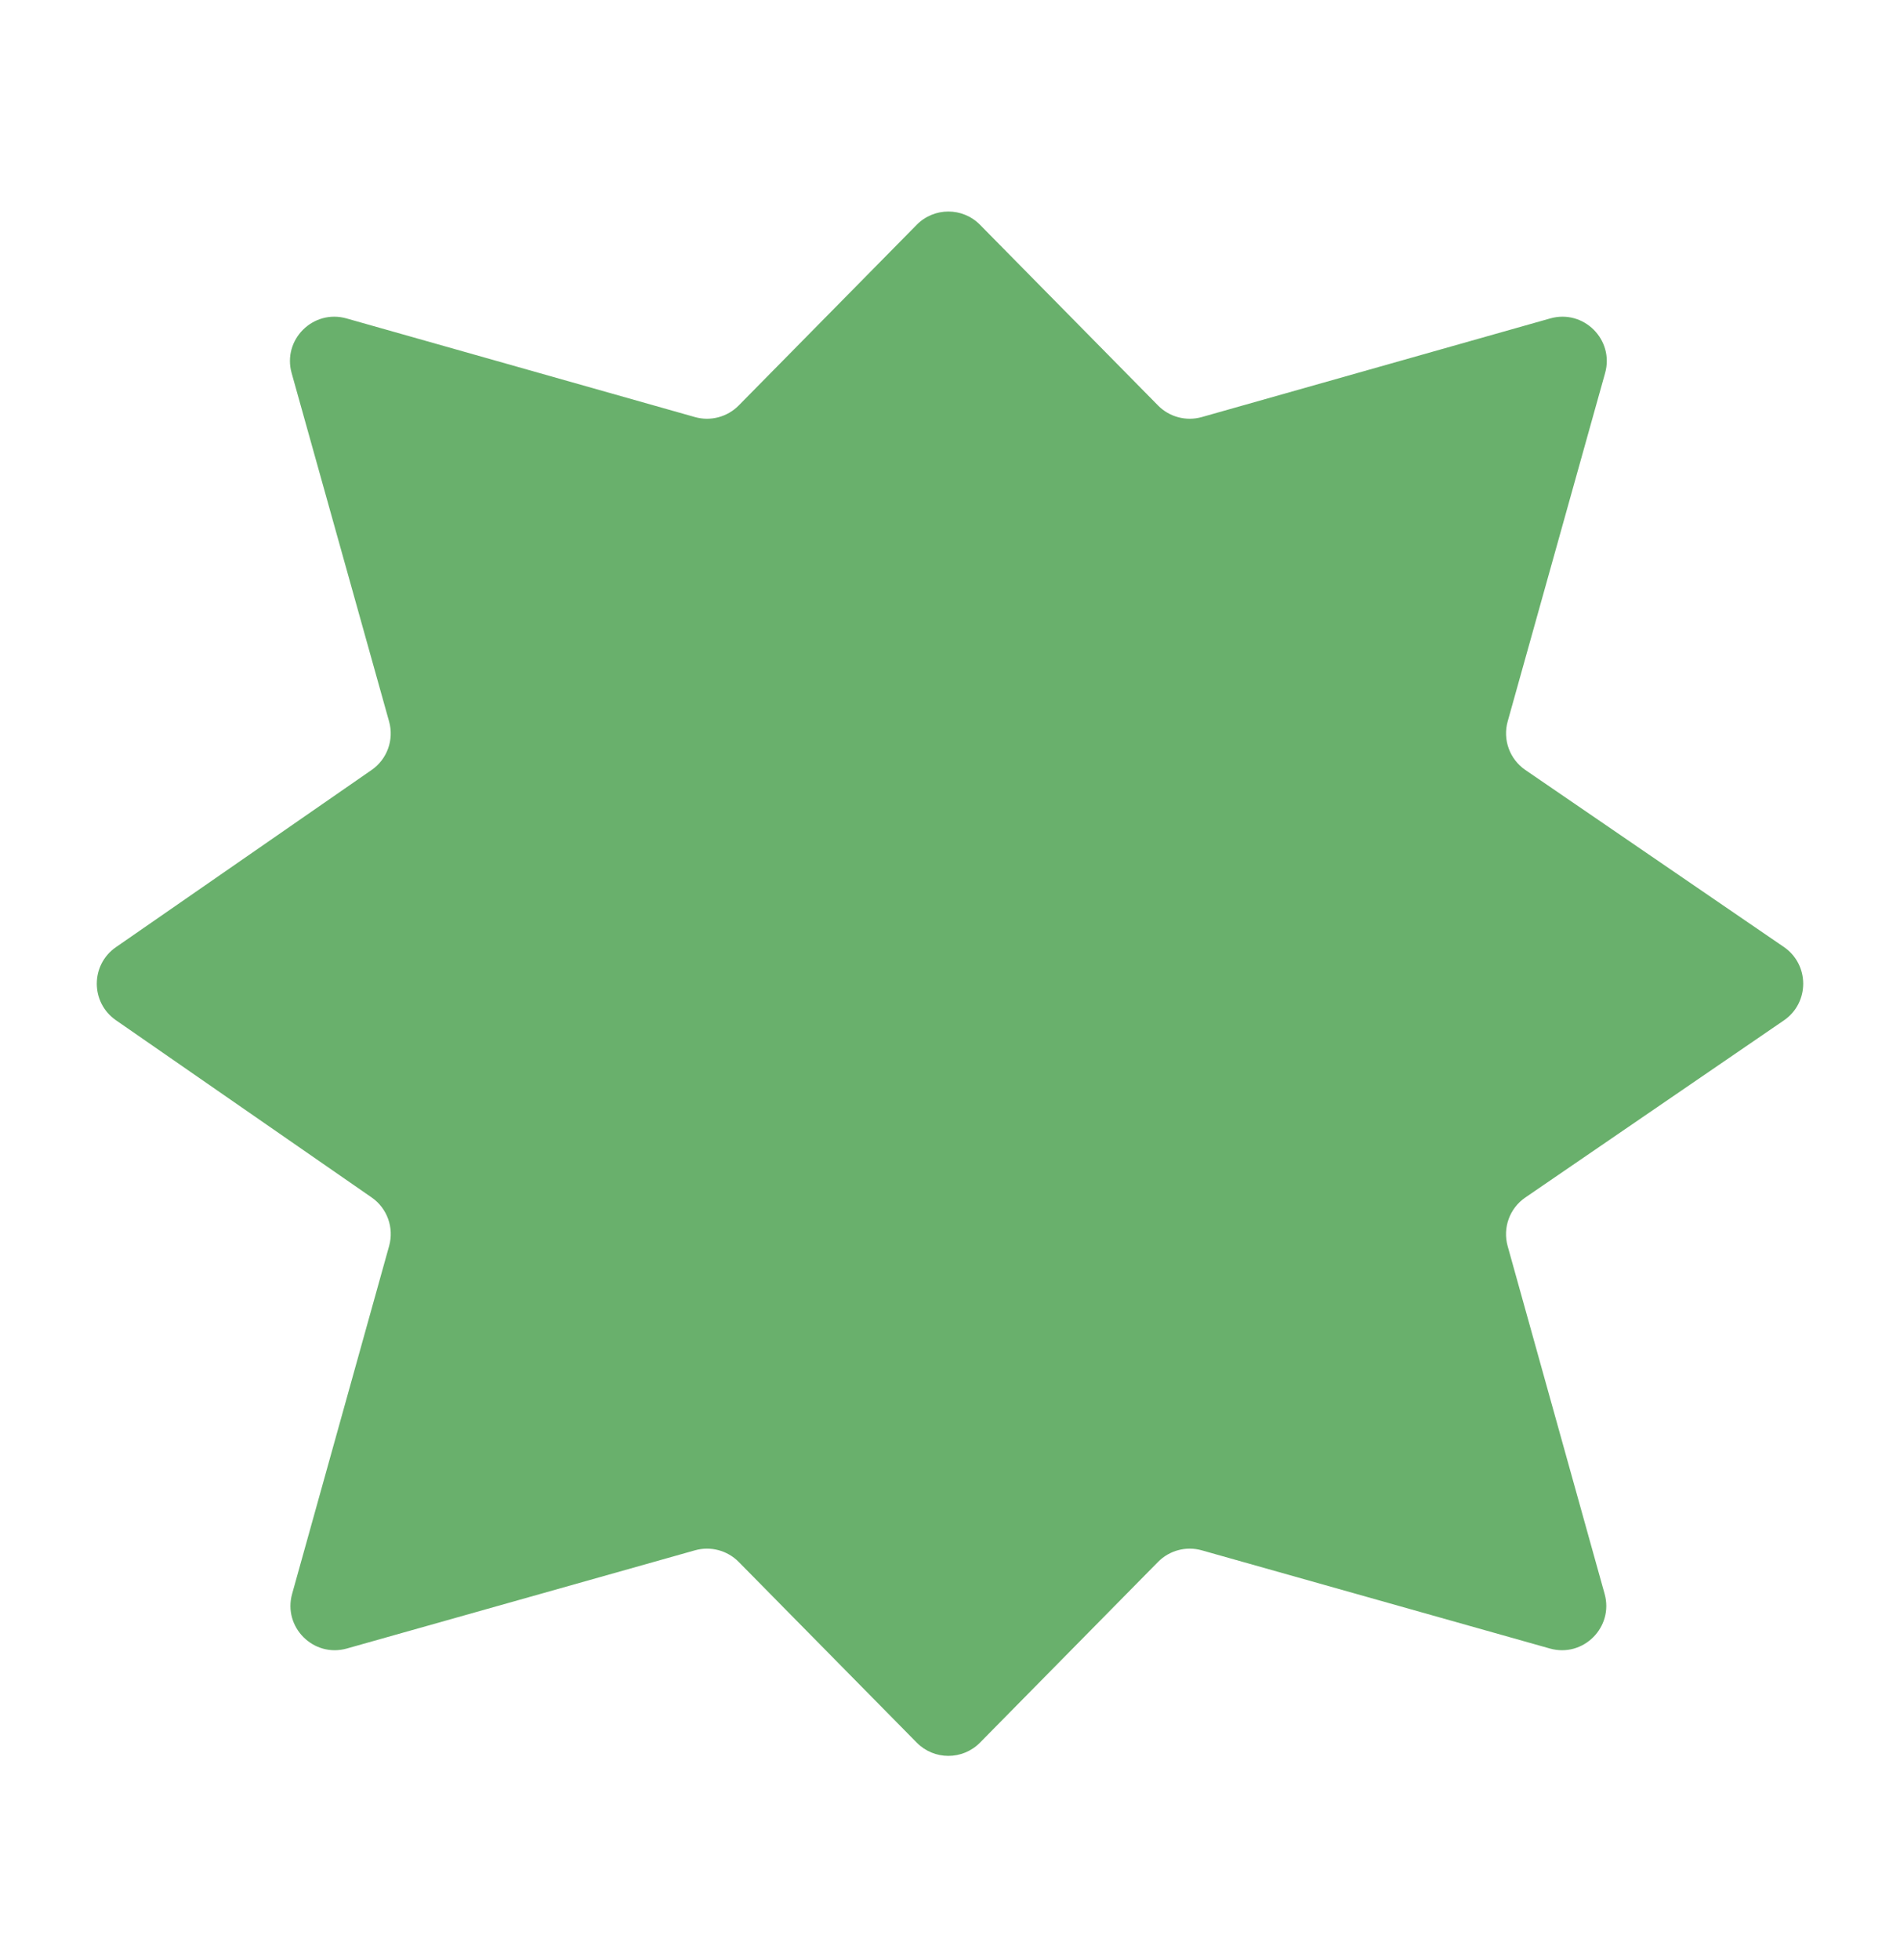 <svg width="32" height="33" viewBox="0 0 32 33" fill="none" xmlns="http://www.w3.org/2000/svg">
<path d="M30.045 15.944C30.478 16.241 30.478 16.882 30.045 17.179L25.69 20.161C25.426 20.341 25.306 20.67 25.392 20.979L27.025 26.834C27.182 27.396 26.664 27.913 26.102 27.754L20.24 26.101C19.977 26.027 19.696 26.102 19.504 26.296L16.505 29.339C16.212 29.636 15.733 29.636 15.44 29.339L12.441 26.296C12.249 26.102 11.967 26.027 11.705 26.101L5.843 27.754C5.282 27.913 4.763 27.396 4.92 26.834L6.554 20.976C6.639 20.669 6.521 20.341 6.259 20.16L1.952 17.176C1.523 16.879 1.523 16.244 1.952 15.947L6.259 12.963C6.521 12.782 6.639 12.454 6.553 12.147L4.912 6.282C4.754 5.719 5.274 5.202 5.836 5.361L11.705 7.022C11.967 7.096 12.249 7.021 12.441 6.827L15.44 3.784C15.733 3.487 16.212 3.487 16.505 3.784L19.504 6.827C19.695 7.021 19.978 7.096 20.24 7.022L26.109 5.361C26.671 5.202 27.191 5.719 27.033 6.282L25.393 12.144C25.306 12.453 25.426 12.782 25.69 12.963L30.045 15.944Z" fill="#69B06C"/>
</svg>
